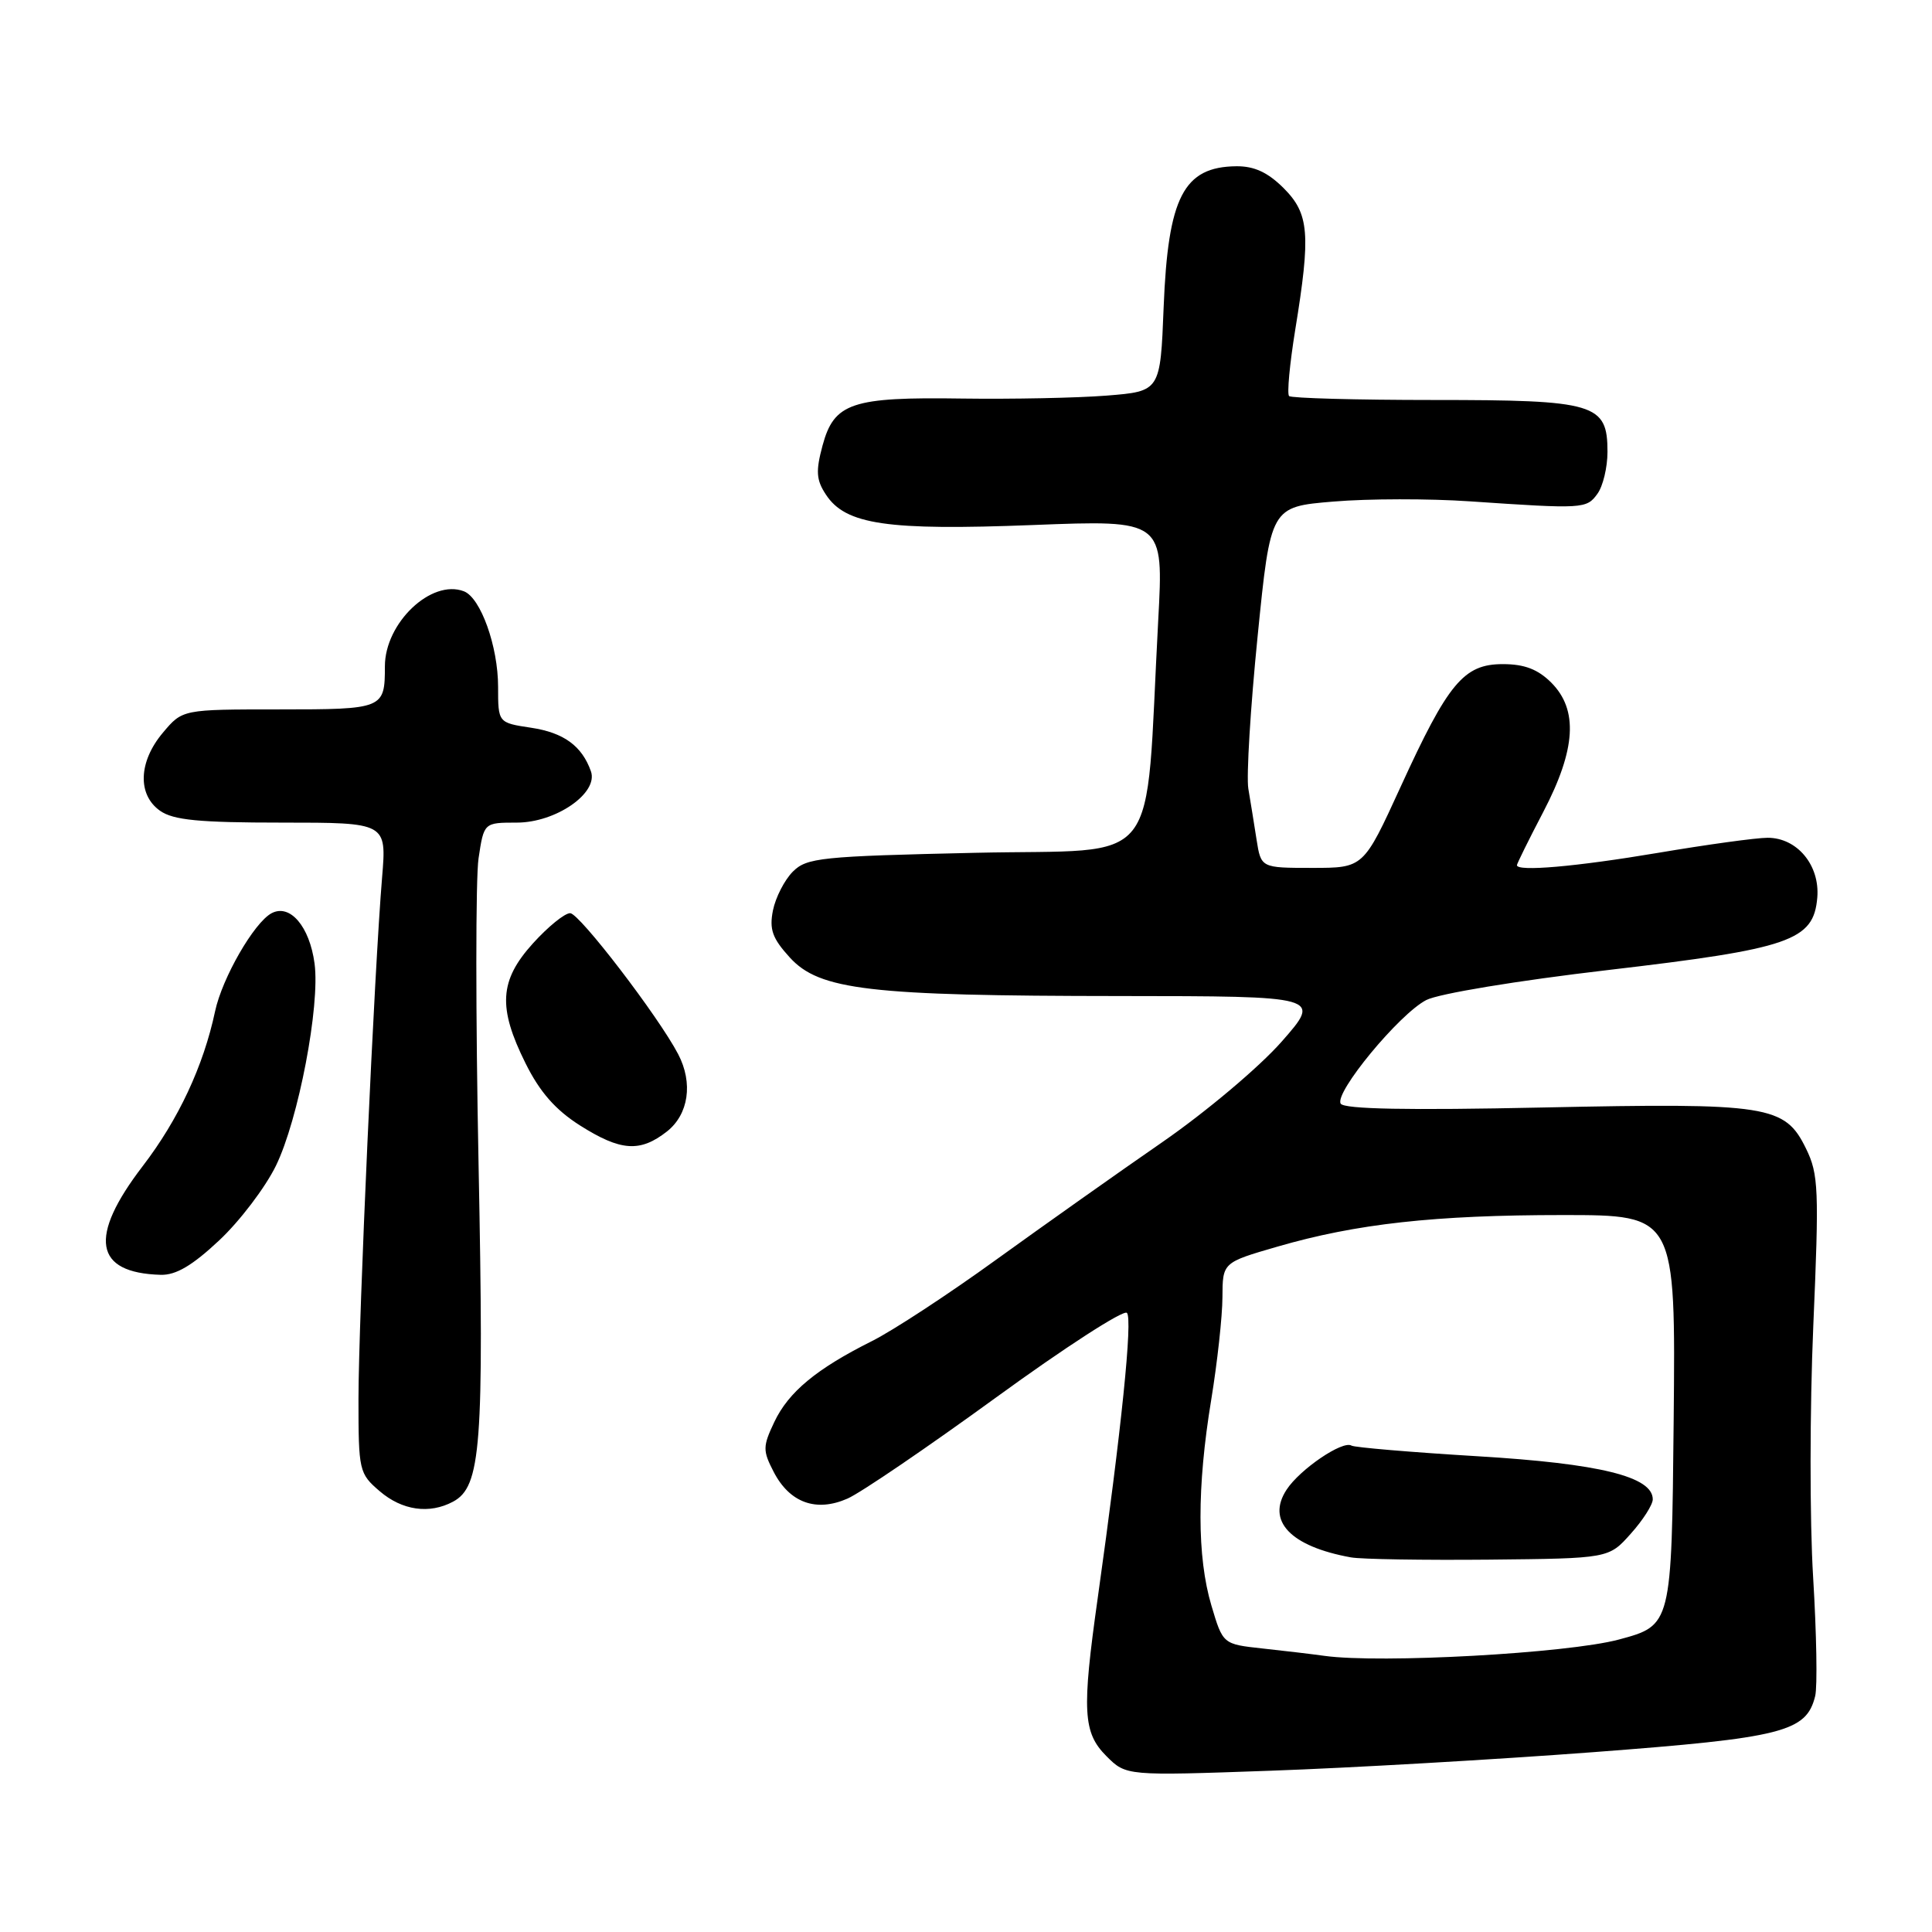 <?xml version="1.0" encoding="UTF-8" standalone="no"?>
<!DOCTYPE svg PUBLIC "-//W3C//DTD SVG 1.1//EN" "http://www.w3.org/Graphics/SVG/1.1/DTD/svg11.dtd" >
<svg xmlns="http://www.w3.org/2000/svg" xmlns:xlink="http://www.w3.org/1999/xlink" version="1.1" viewBox="0 0 256 256">
 <g >
 <path fill="currentColor"
d=" M 211.13 232.17 C 236.25 230.27 239.35 229.49 240.52 224.74 C 240.83 223.51 240.70 216.43 240.25 209.00 C 239.79 201.57 239.80 186.59 240.27 175.70 C 241.05 157.59 240.97 155.59 239.31 152.20 C 236.50 146.45 234.37 146.12 204.40 146.75 C 186.56 147.13 178.10 146.97 177.65 146.24 C 176.77 144.82 185.40 134.36 188.99 132.51 C 190.61 131.67 201.05 129.94 213.03 128.54 C 237.24 125.71 240.31 124.65 240.80 118.94 C 241.16 114.65 238.13 111.00 234.21 111.01 C 232.72 111.01 226.18 111.91 219.68 113.01 C 208.82 114.84 201.00 115.52 201.00 114.64 C 201.00 114.45 202.57 111.26 204.50 107.57 C 208.83 99.27 209.14 94.05 205.55 90.45 C 203.77 88.68 202.00 88.00 199.13 88.00 C 193.95 88.00 191.89 90.48 185.57 104.30 C 180.67 115.00 180.67 115.00 173.88 115.00 C 167.09 115.00 167.09 115.00 166.50 111.25 C 166.18 109.19 165.69 106.15 165.41 104.50 C 165.14 102.85 165.69 93.77 166.64 84.32 C 168.36 67.15 168.36 67.15 176.69 66.46 C 181.27 66.07 189.40 66.06 194.76 66.43 C 209.79 67.45 210.22 67.43 211.66 65.44 C 212.40 64.44 213.00 61.93 213.00 59.87 C 213.00 53.47 211.42 53.00 189.94 53.00 C 179.71 53.00 171.10 52.76 170.81 52.48 C 170.52 52.19 170.89 48.25 171.62 43.73 C 173.70 30.98 173.48 28.32 170.08 24.92 C 167.99 22.84 166.20 22.01 163.83 22.03 C 156.83 22.10 154.77 26.10 154.19 40.68 C 153.75 51.85 153.75 51.85 146.63 52.42 C 142.71 52.73 134.10 52.90 127.50 52.81 C 112.85 52.59 110.52 53.37 108.99 59.04 C 108.08 62.43 108.15 63.59 109.44 65.54 C 112.04 69.52 117.54 70.32 136.84 69.57 C 154.19 68.89 154.19 68.89 153.47 82.19 C 151.66 115.83 154.33 112.44 129.28 113.00 C 108.74 113.46 106.90 113.65 105.05 115.50 C 103.95 116.61 102.77 118.91 102.42 120.63 C 101.92 123.16 102.34 124.33 104.65 126.87 C 108.59 131.19 115.13 131.96 148.31 131.98 C 175.12 132.00 175.12 132.00 169.81 138.04 C 166.87 141.38 159.81 147.33 154.00 151.35 C 148.22 155.34 138.34 162.34 132.02 166.90 C 125.71 171.47 118.29 176.33 115.52 177.71 C 108.17 181.39 104.49 184.44 102.60 188.42 C 101.06 191.67 101.06 192.21 102.51 195.02 C 104.63 199.13 108.15 200.40 112.30 198.57 C 114.06 197.80 122.92 191.76 132.00 185.16 C 141.07 178.56 148.87 173.52 149.32 173.96 C 150.11 174.71 148.60 189.40 145.45 211.78 C 143.34 226.74 143.50 229.59 146.61 232.70 C 149.22 235.31 149.22 235.31 168.36 234.63 C 178.89 234.26 198.13 233.15 211.13 232.17 Z  M 60.03 198.98 C 63.74 197.00 64.15 191.63 63.41 154.17 C 63.02 134.54 63.02 116.35 63.41 113.74 C 64.12 109.00 64.12 109.00 68.48 109.00 C 73.66 109.00 79.32 105.08 78.30 102.20 C 77.11 98.84 74.70 97.08 70.38 96.43 C 66.00 95.77 66.00 95.77 66.00 91.01 C 66.00 85.65 63.69 79.20 61.47 78.35 C 57.16 76.69 51.00 82.54 51.00 88.29 C 51.00 93.93 50.82 94.00 36.98 94.00 C 24.18 94.00 24.18 94.00 21.59 97.08 C 18.34 100.93 18.19 105.32 21.22 107.44 C 22.98 108.67 26.38 109.00 37.34 109.00 C 51.23 109.00 51.23 109.00 50.63 116.25 C 49.61 128.39 47.51 174.88 47.50 185.34 C 47.50 194.88 47.58 195.25 50.31 197.59 C 53.28 200.14 56.89 200.66 60.03 198.98 Z  M 29.03 164.37 C 31.75 161.83 35.14 157.37 36.56 154.47 C 39.54 148.37 42.43 133.26 41.68 127.67 C 41.02 122.75 38.42 119.71 35.98 121.01 C 33.66 122.25 29.44 129.59 28.50 134.00 C 26.96 141.25 23.65 148.34 18.90 154.53 C 11.69 163.94 12.48 168.67 21.29 168.92 C 23.30 168.98 25.48 167.70 29.03 164.37 Z  M 88.37 149.93 C 91.25 147.66 91.86 143.50 89.86 139.68 C 87.24 134.67 76.76 121.00 75.55 121.00 C 74.82 121.00 72.61 122.80 70.62 125.00 C 66.16 129.93 65.95 133.49 69.65 140.92 C 71.53 144.70 73.60 147.06 76.84 149.12 C 82.24 152.54 84.81 152.72 88.37 149.93 Z  M 175.50 219.41 C 173.85 219.18 170.15 218.74 167.27 218.43 C 162.04 217.86 162.04 217.86 160.52 212.75 C 158.60 206.30 158.59 197.03 160.49 185.50 C 161.30 180.55 161.97 174.43 161.98 171.90 C 162.00 167.29 162.00 167.29 169.25 165.19 C 179.72 162.15 190.11 161.00 207.09 161.00 C 222.03 161.00 222.03 161.00 221.77 188.19 C 221.50 215.37 221.50 215.37 214.50 217.25 C 207.70 219.07 182.91 220.44 175.50 219.41 Z  M 216.08 203.23 C 217.69 201.44 219.00 199.38 219.00 198.67 C 219.00 195.66 211.98 193.93 195.78 192.96 C 186.99 192.43 179.47 191.79 179.08 191.55 C 177.92 190.83 172.25 194.68 170.48 197.39 C 167.77 201.52 170.98 204.91 179.00 206.36 C 180.38 206.61 188.63 206.74 197.33 206.66 C 213.17 206.50 213.17 206.50 216.08 203.23 Z "/>
</g>
</svg>